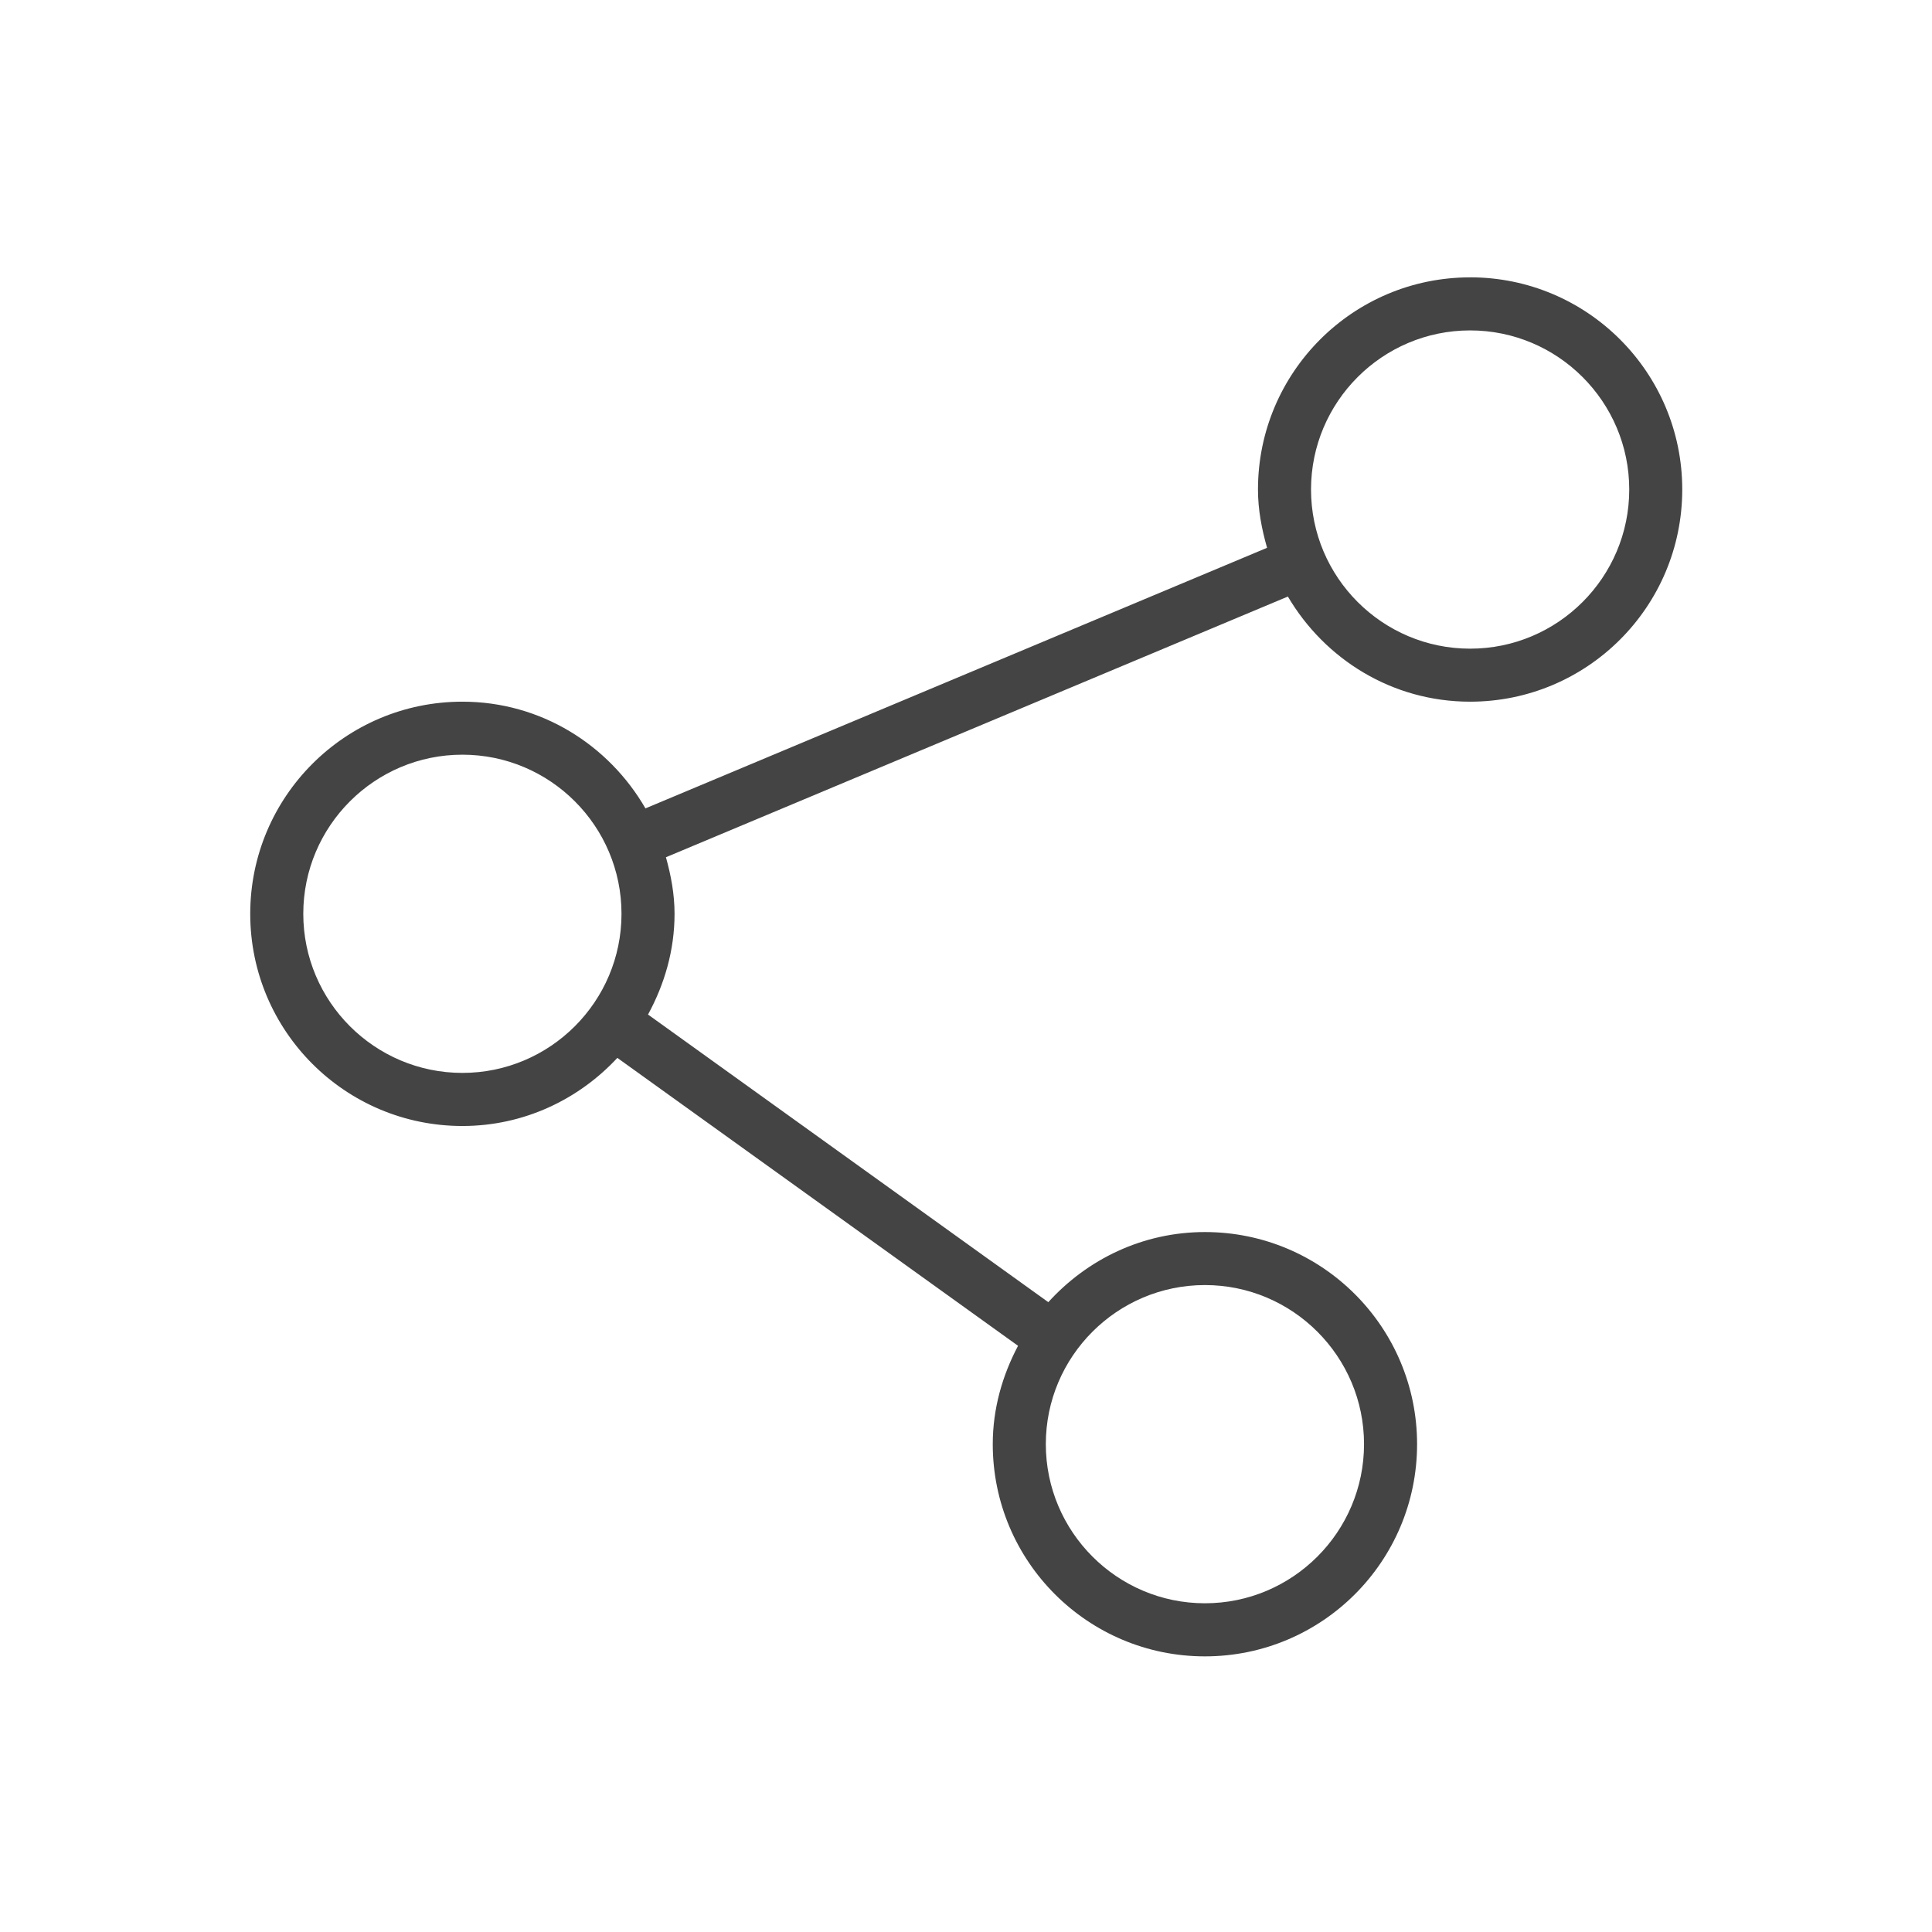 <?xml version="1.0" encoding="utf-8"?>
<!-- Generated by IcoMoon.io -->
<!DOCTYPE svg PUBLIC "-//W3C//DTD SVG 1.1//EN" "http://www.w3.org/Graphics/SVG/1.1/DTD/svg11.dtd">
<svg version="1.1" xmlns="http://www.w3.org/2000/svg" xmlns:xlink="http://www.w3.org/1999/xlink" width="48" height="48" viewBox="0 0 48 48">
<rect fill="#ffffff" x="0" y="0" width="48" height="48"></rect>
<path fill="#444444" d="M36.525 6.891c-2.911 0-5.271 2.361-5.271 5.271 0 0.506 0.094 0.984 0.226 1.448l-15.444 6.474c-0.911-1.576-2.596-2.651-4.548-2.651-2.911 0-5.271 2.361-5.271 5.271 0 2.911 2.36 5.271 5.271 5.271 1.525 0 2.888-0.658 3.85-1.692l9.955 7.153c-0.387 0.733-0.628 1.556-0.628 2.444 0 2.912 2.36 5.272 5.271 5.272s5.271-2.36 5.271-5.272c0-2.91-2.36-5.27-5.271-5.27-1.548 0-2.926 0.679-3.891 1.742l-9.945-7.146c0.407-0.748 0.659-1.592 0.659-2.503 0-0.49-0.089-0.955-0.214-1.405l15.452-6.477c0.916 1.556 2.59 2.612 4.527 2.612 2.911 0 5.271-2.36 5.271-5.272-0-2.909-2.36-5.271-5.271-5.271zM11.488 26.656c-2.18 0-3.953-1.773-3.953-3.953s1.773-3.953 3.953-3.953c2.18 0 3.953 1.773 3.953 3.953s-1.773 3.953-3.953 3.953zM29.936 31.927c2.18 0 3.953 1.773 3.953 3.952 0 2.18-1.773 3.954-3.953 3.954s-3.953-1.775-3.953-3.954c0-2.179 1.773-3.952 3.953-3.952zM36.525 16.116c-2.18 0-3.953-1.773-3.953-3.954 0-2.18 1.773-3.953 3.953-3.953s3.953 1.773 3.953 3.953c0 2.181-1.773 3.954-3.953 3.954z"></path>
</svg>
